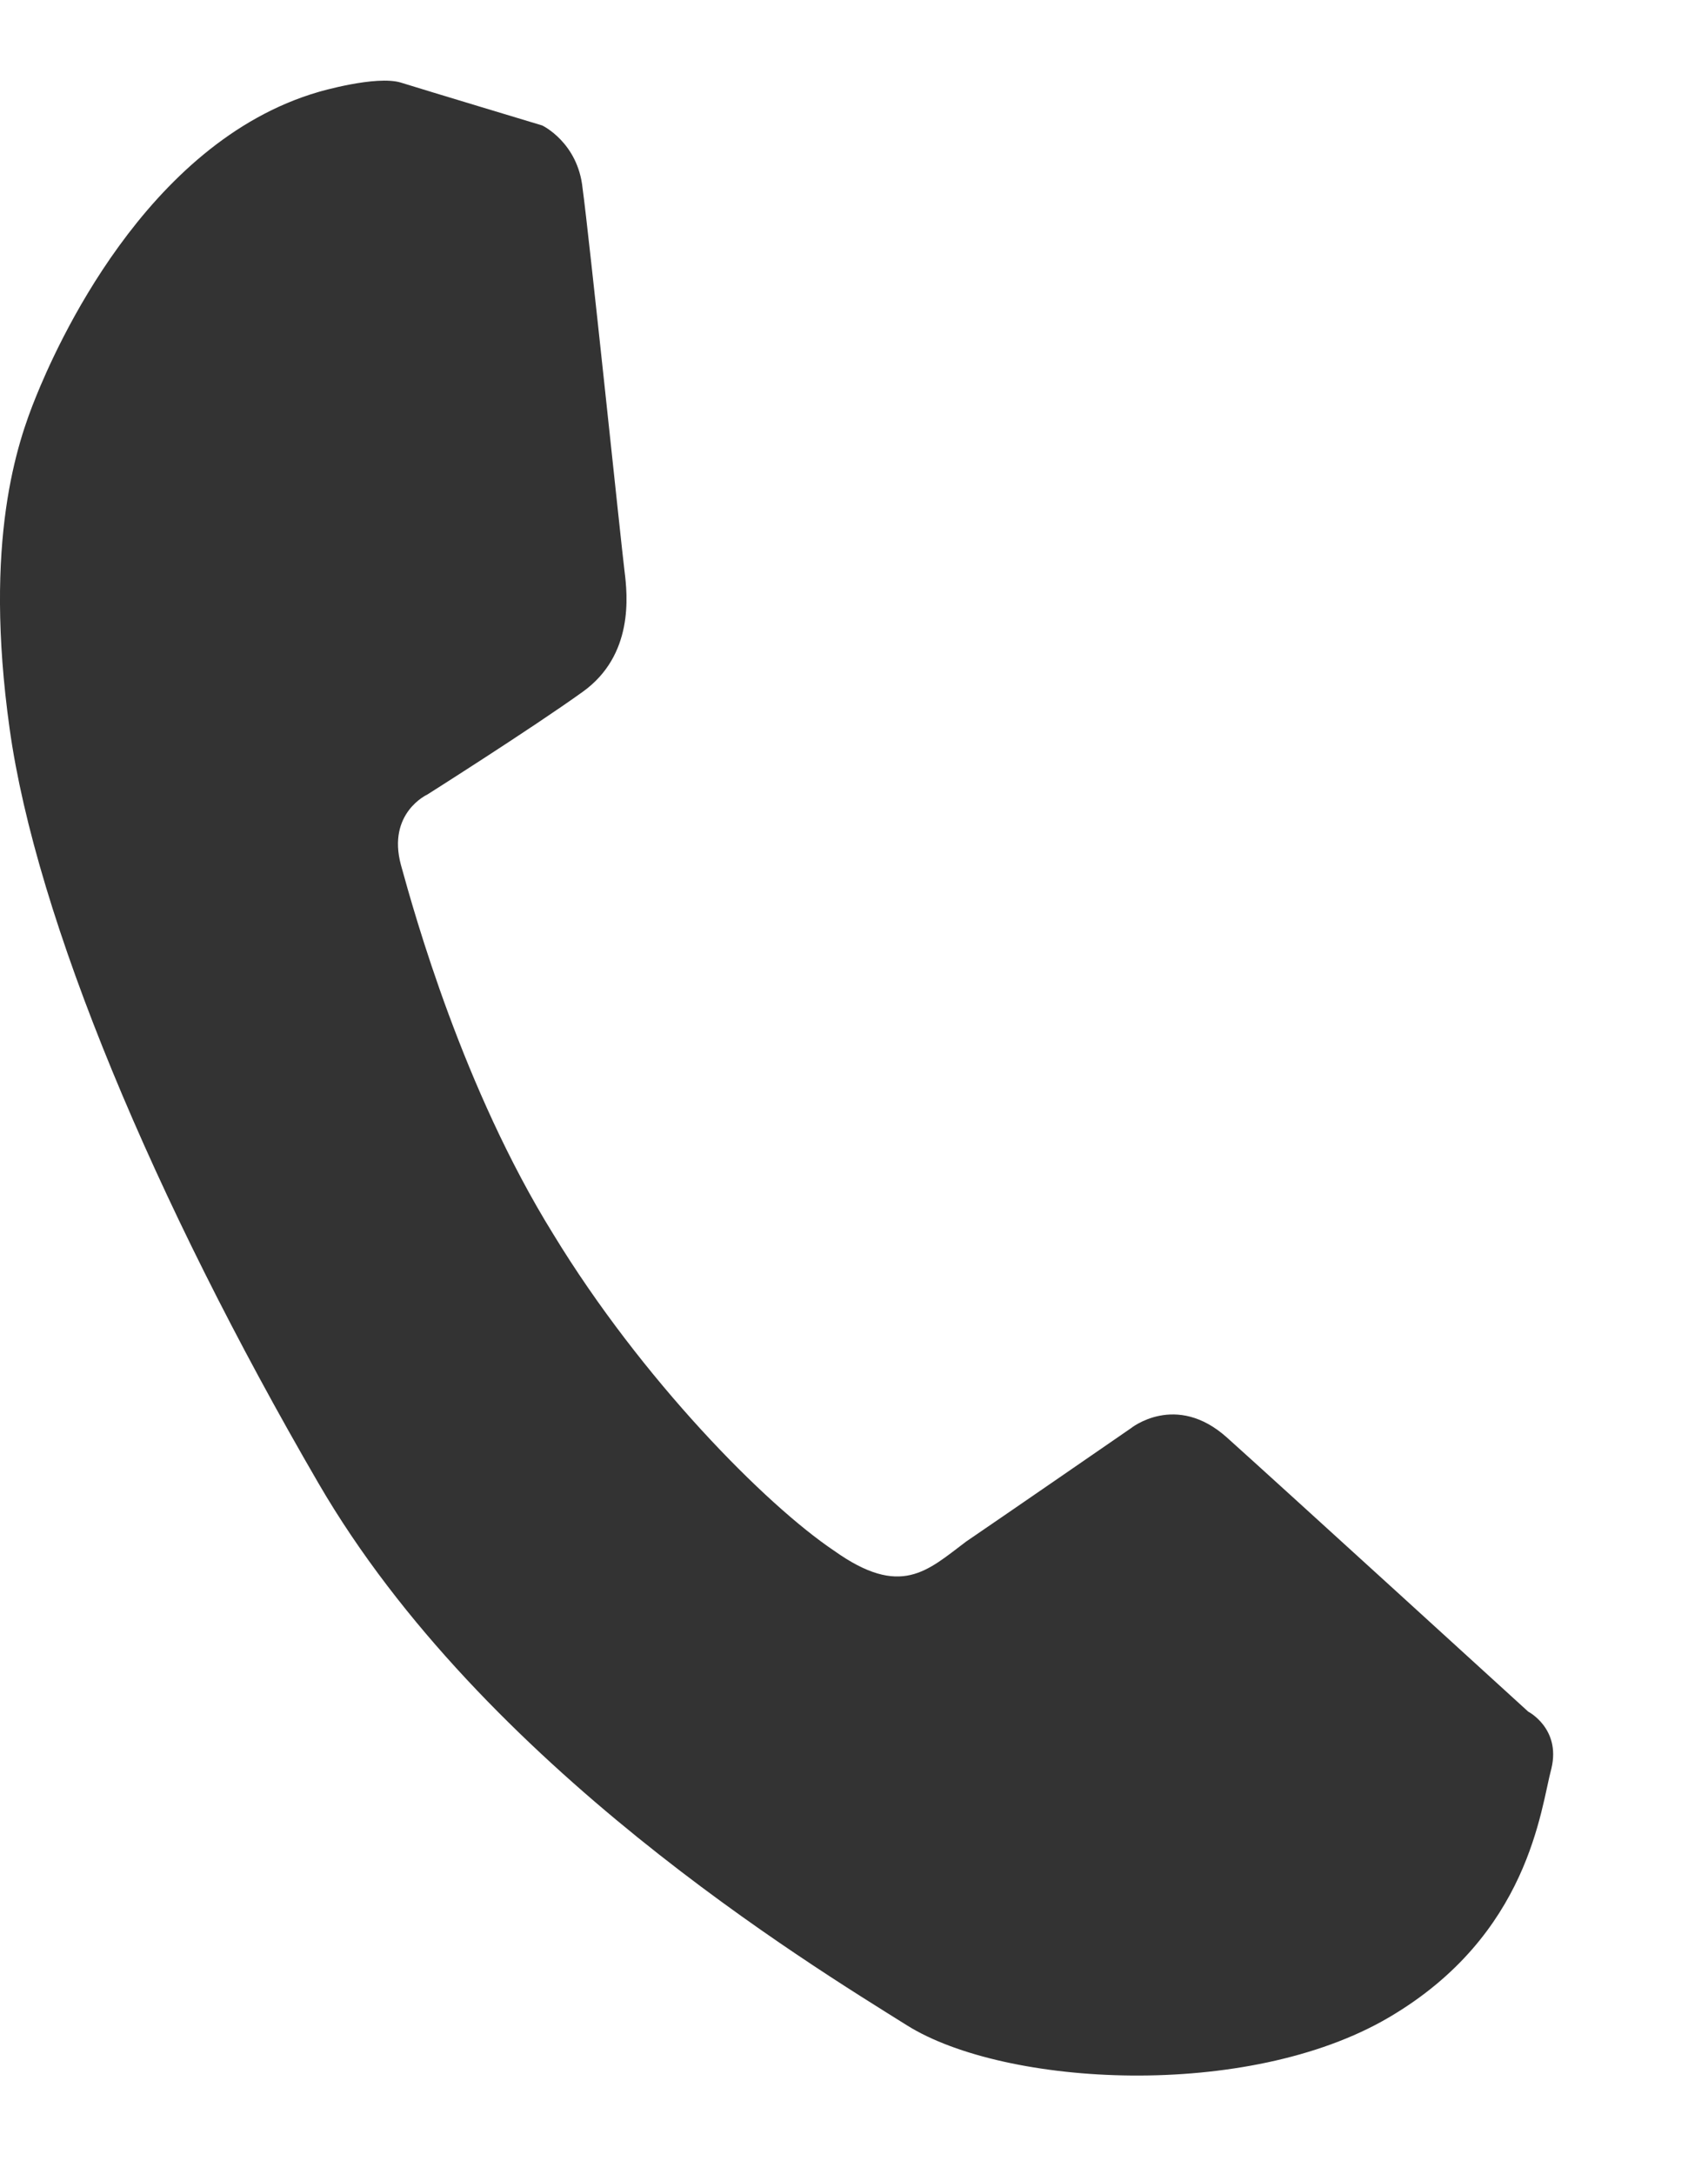 <svg width="11" height="14" viewBox="0 0 11 14" fill="none" xmlns="http://www.w3.org/2000/svg">
<path d="M9.842 11.023C9.842 11.023 8.232 9.554 7.902 9.258C7.572 8.962 7.282 9.199 7.282 9.199C7.282 9.199 6.482 9.751 6.222 9.928C5.972 10.116 5.802 10.293 5.372 9.987C4.932 9.692 4.132 8.883 3.562 7.946C2.982 7.01 2.672 5.896 2.582 5.57C2.492 5.235 2.752 5.117 2.752 5.117C2.752 5.117 3.422 4.693 3.752 4.456C4.082 4.22 4.042 3.835 4.022 3.677C4.002 3.52 3.792 1.499 3.752 1.213C3.722 0.917 3.492 0.808 3.492 0.808C3.492 0.808 2.742 0.582 2.582 0.532C2.422 0.483 2.052 0.592 2.052 0.592C0.932 0.917 0.352 2.258 0.232 2.554C0.112 2.849 -0.108 3.48 0.062 4.693C0.232 5.915 0.992 7.73 2.052 9.554C3.112 11.377 5.212 12.649 5.842 13.044C6.472 13.438 8.032 13.527 8.942 12.994C9.852 12.462 9.922 11.644 9.992 11.387C10.052 11.131 9.842 11.023 9.842 11.023Z" fill="#333333"/>
</svg>
